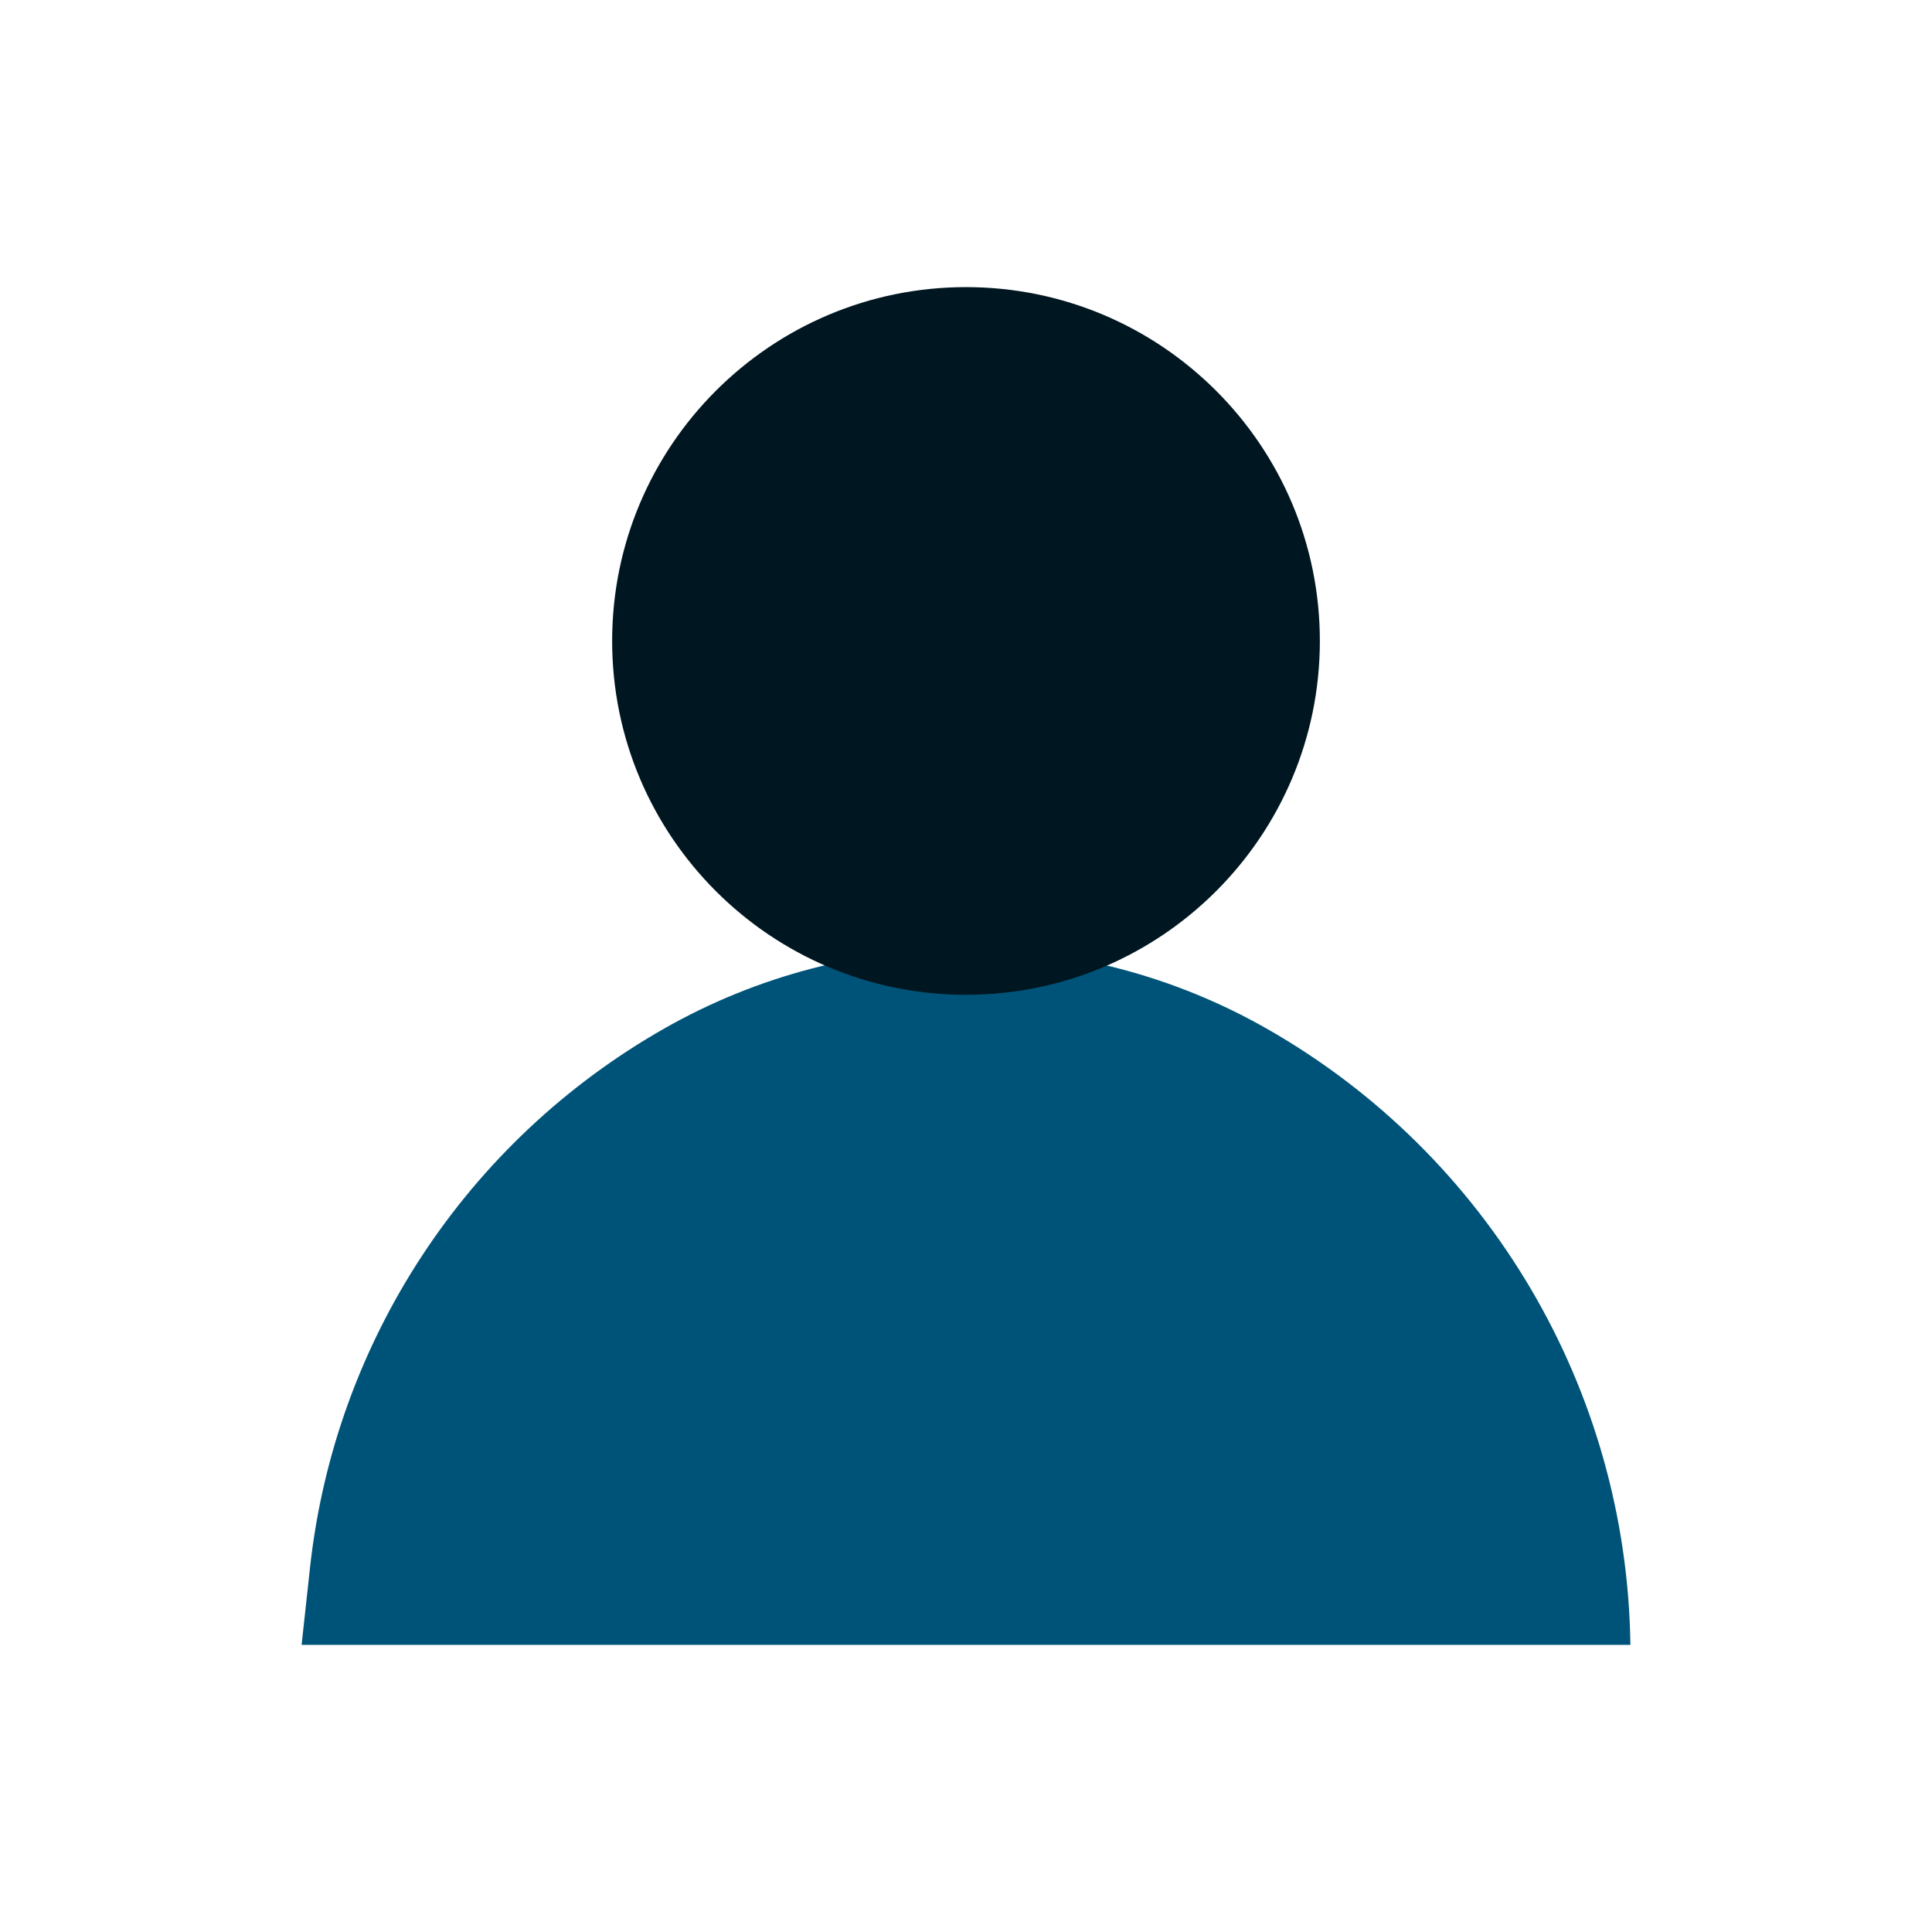 <?xml version="1.0" encoding="UTF-8" standalone="no"?>
<!DOCTYPE svg PUBLIC "-//W3C//DTD SVG 1.1//EN" "http://www.w3.org/Graphics/SVG/1.1/DTD/svg11.dtd">
<svg version="1.1" xmlns="http://www.w3.org/2000/svg" xmlns:xlink="http://www.w3.org/1999/xlink" preserveAspectRatio="xMidYMid meet" viewBox="0 0 640 640" width="640" height="640"><defs><path d="" id="adufR60z"></path><path d="" id="a89BOHVmcH"></path><path d="M540.09 544.89C540.09 544.89 540.09 544.89 540.09 544.89C538.98 460.36 493.21 382.73 419.78 340.84C399.83 329.46 443.48 354.36 419.78 340.84C357.94 305.56 282.08 305.48 220.17 340.64C199.27 352.51 240.14 329.3 220.17 340.64C154.55 377.9 110.84 444.41 102.68 519.42C102.31 522.82 101.39 531.31 99.91 544.89L540.09 544.89Z" id="c17SpDX9qE"></path><path d="M320 329.54C255.31 329.54 202.78 277.02 202.78 212.32C202.78 147.63 255.31 95.11 320 95.11C384.69 95.11 437.22 147.63 437.22 212.32C437.22 277.02 384.69 329.54 320 329.54Z" id="a33WL3Z8d"></path></defs><g><g><g><g><use xlink:href="#adufR60z" opacity="1" fill-opacity="0" stroke="#000000" stroke-width="1" stroke-opacity="1"></use></g></g><g><g><use xlink:href="#a89BOHVmcH" opacity="1" fill-opacity="0" stroke="#000000" stroke-width="1" stroke-opacity="1"></use></g></g><g><use xlink:href="#c17SpDX9qE" opacity="1" fill="#005378" fill-opacity="1"></use></g><g><use xlink:href="#a33WL3Z8d" opacity="1" fill="#001620" fill-opacity="1"></use><g><use xlink:href="#a33WL3Z8d" opacity="1" fill-opacity="0" stroke="#000000" stroke-width="1" stroke-opacity="0"></use></g></g></g></g></svg>